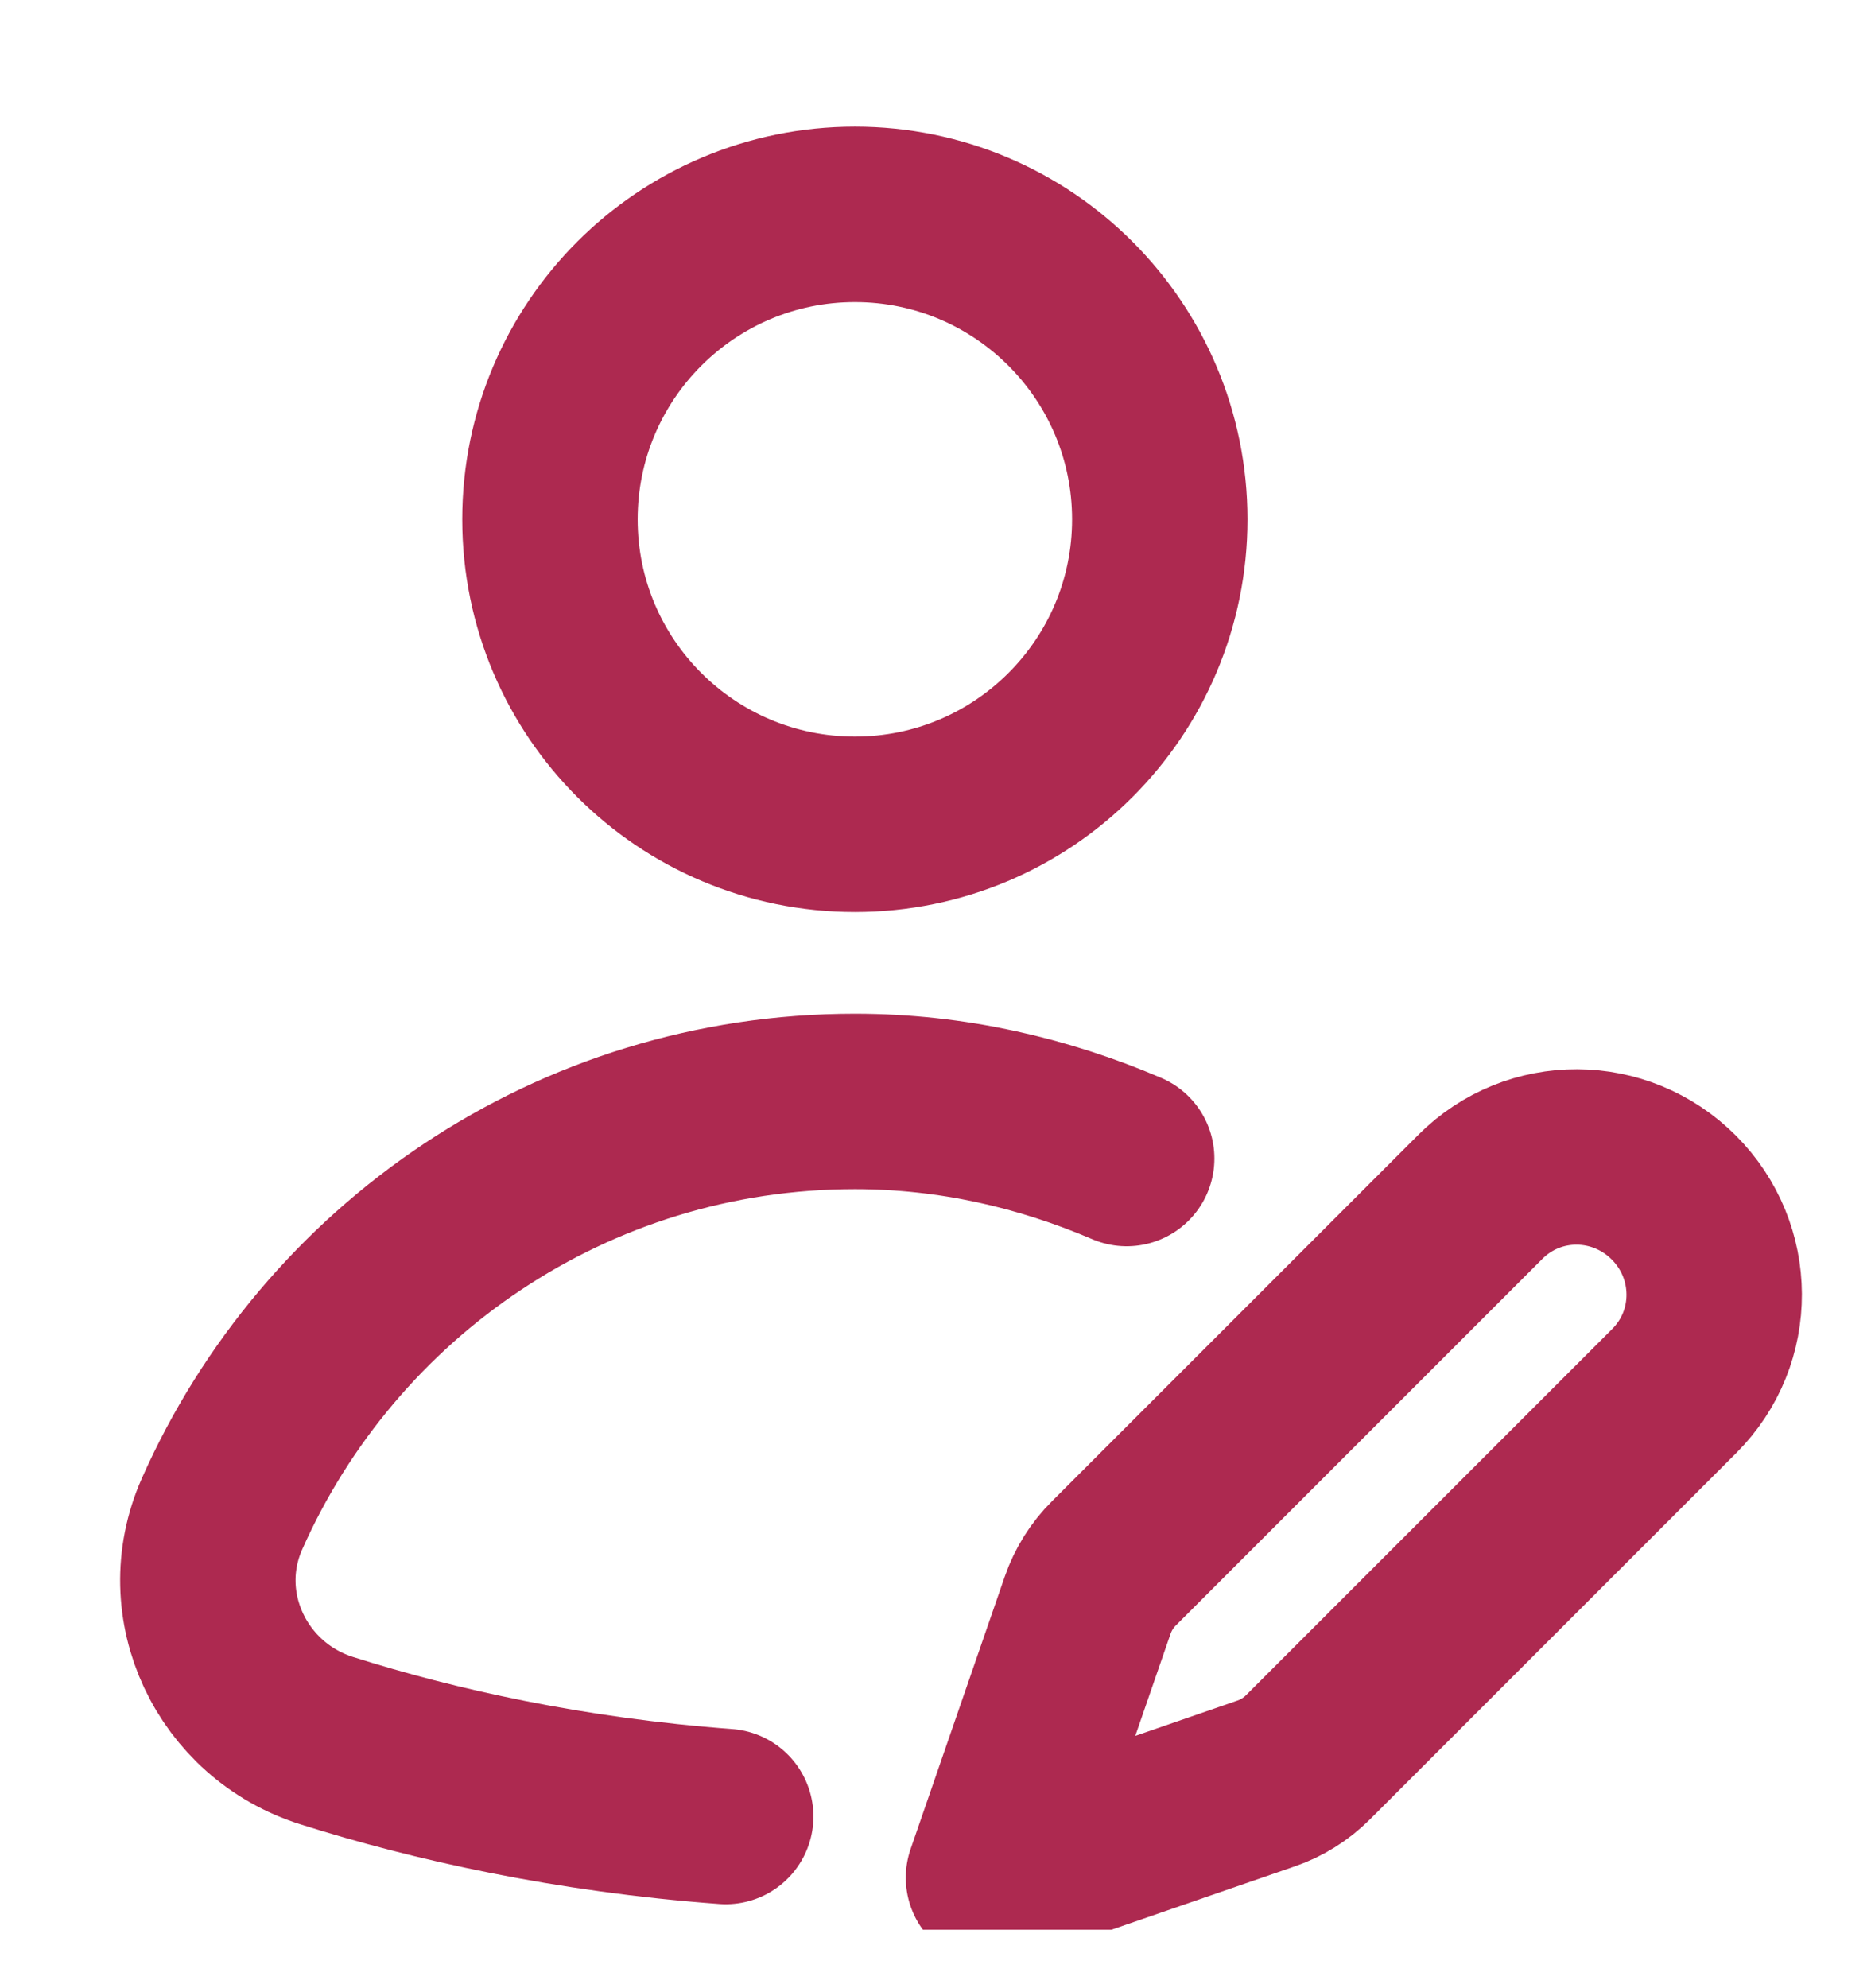 <svg width="16" height="17" viewBox="0 0 16 17" fill="none" xmlns="http://www.w3.org/2000/svg">
<g clip-path="url(#clip0_546_8000)">
<path d="M7.311 7.048C8.751 7.048 9.918 5.881 9.918 4.441C9.918 3.001 8.751 1.833 7.311 1.833C5.87 1.833 4.703 3.001 4.703 4.441C4.703 5.881 5.87 7.048 7.311 7.048Z" stroke="#AD2950" stroke-width="1.5" stroke-linecap="round" stroke-linejoin="round"/>
<path d="M9.635 9.906C8.92 9.6 8.139 9.418 7.311 9.418C4.892 9.418 2.818 10.869 1.898 12.946C1.552 13.728 1.981 14.628 2.796 14.884C3.712 15.174 4.87 15.433 6.206 15.532" stroke="#AD2950" stroke-width="1.5" stroke-linecap="round" stroke-linejoin="round"/>
<path d="M10.826 15.25C10.961 15.204 11.085 15.126 11.186 15.025L14.318 11.893C14.776 11.435 14.771 10.697 14.313 10.239C13.855 9.781 13.117 9.775 12.659 10.234L9.527 13.366C9.425 13.467 9.348 13.59 9.301 13.726L8.496 16.055L10.826 15.25Z" stroke="#AD2950" stroke-width="1.5" stroke-linecap="round" stroke-linejoin="round"/>
</g>
<defs>
<clipPath id="clip0_546_8000">
<rect width="16" height="16" fill="white" transform="translate(0 0.5)"/>
</clipPath>
</defs>
</svg>
